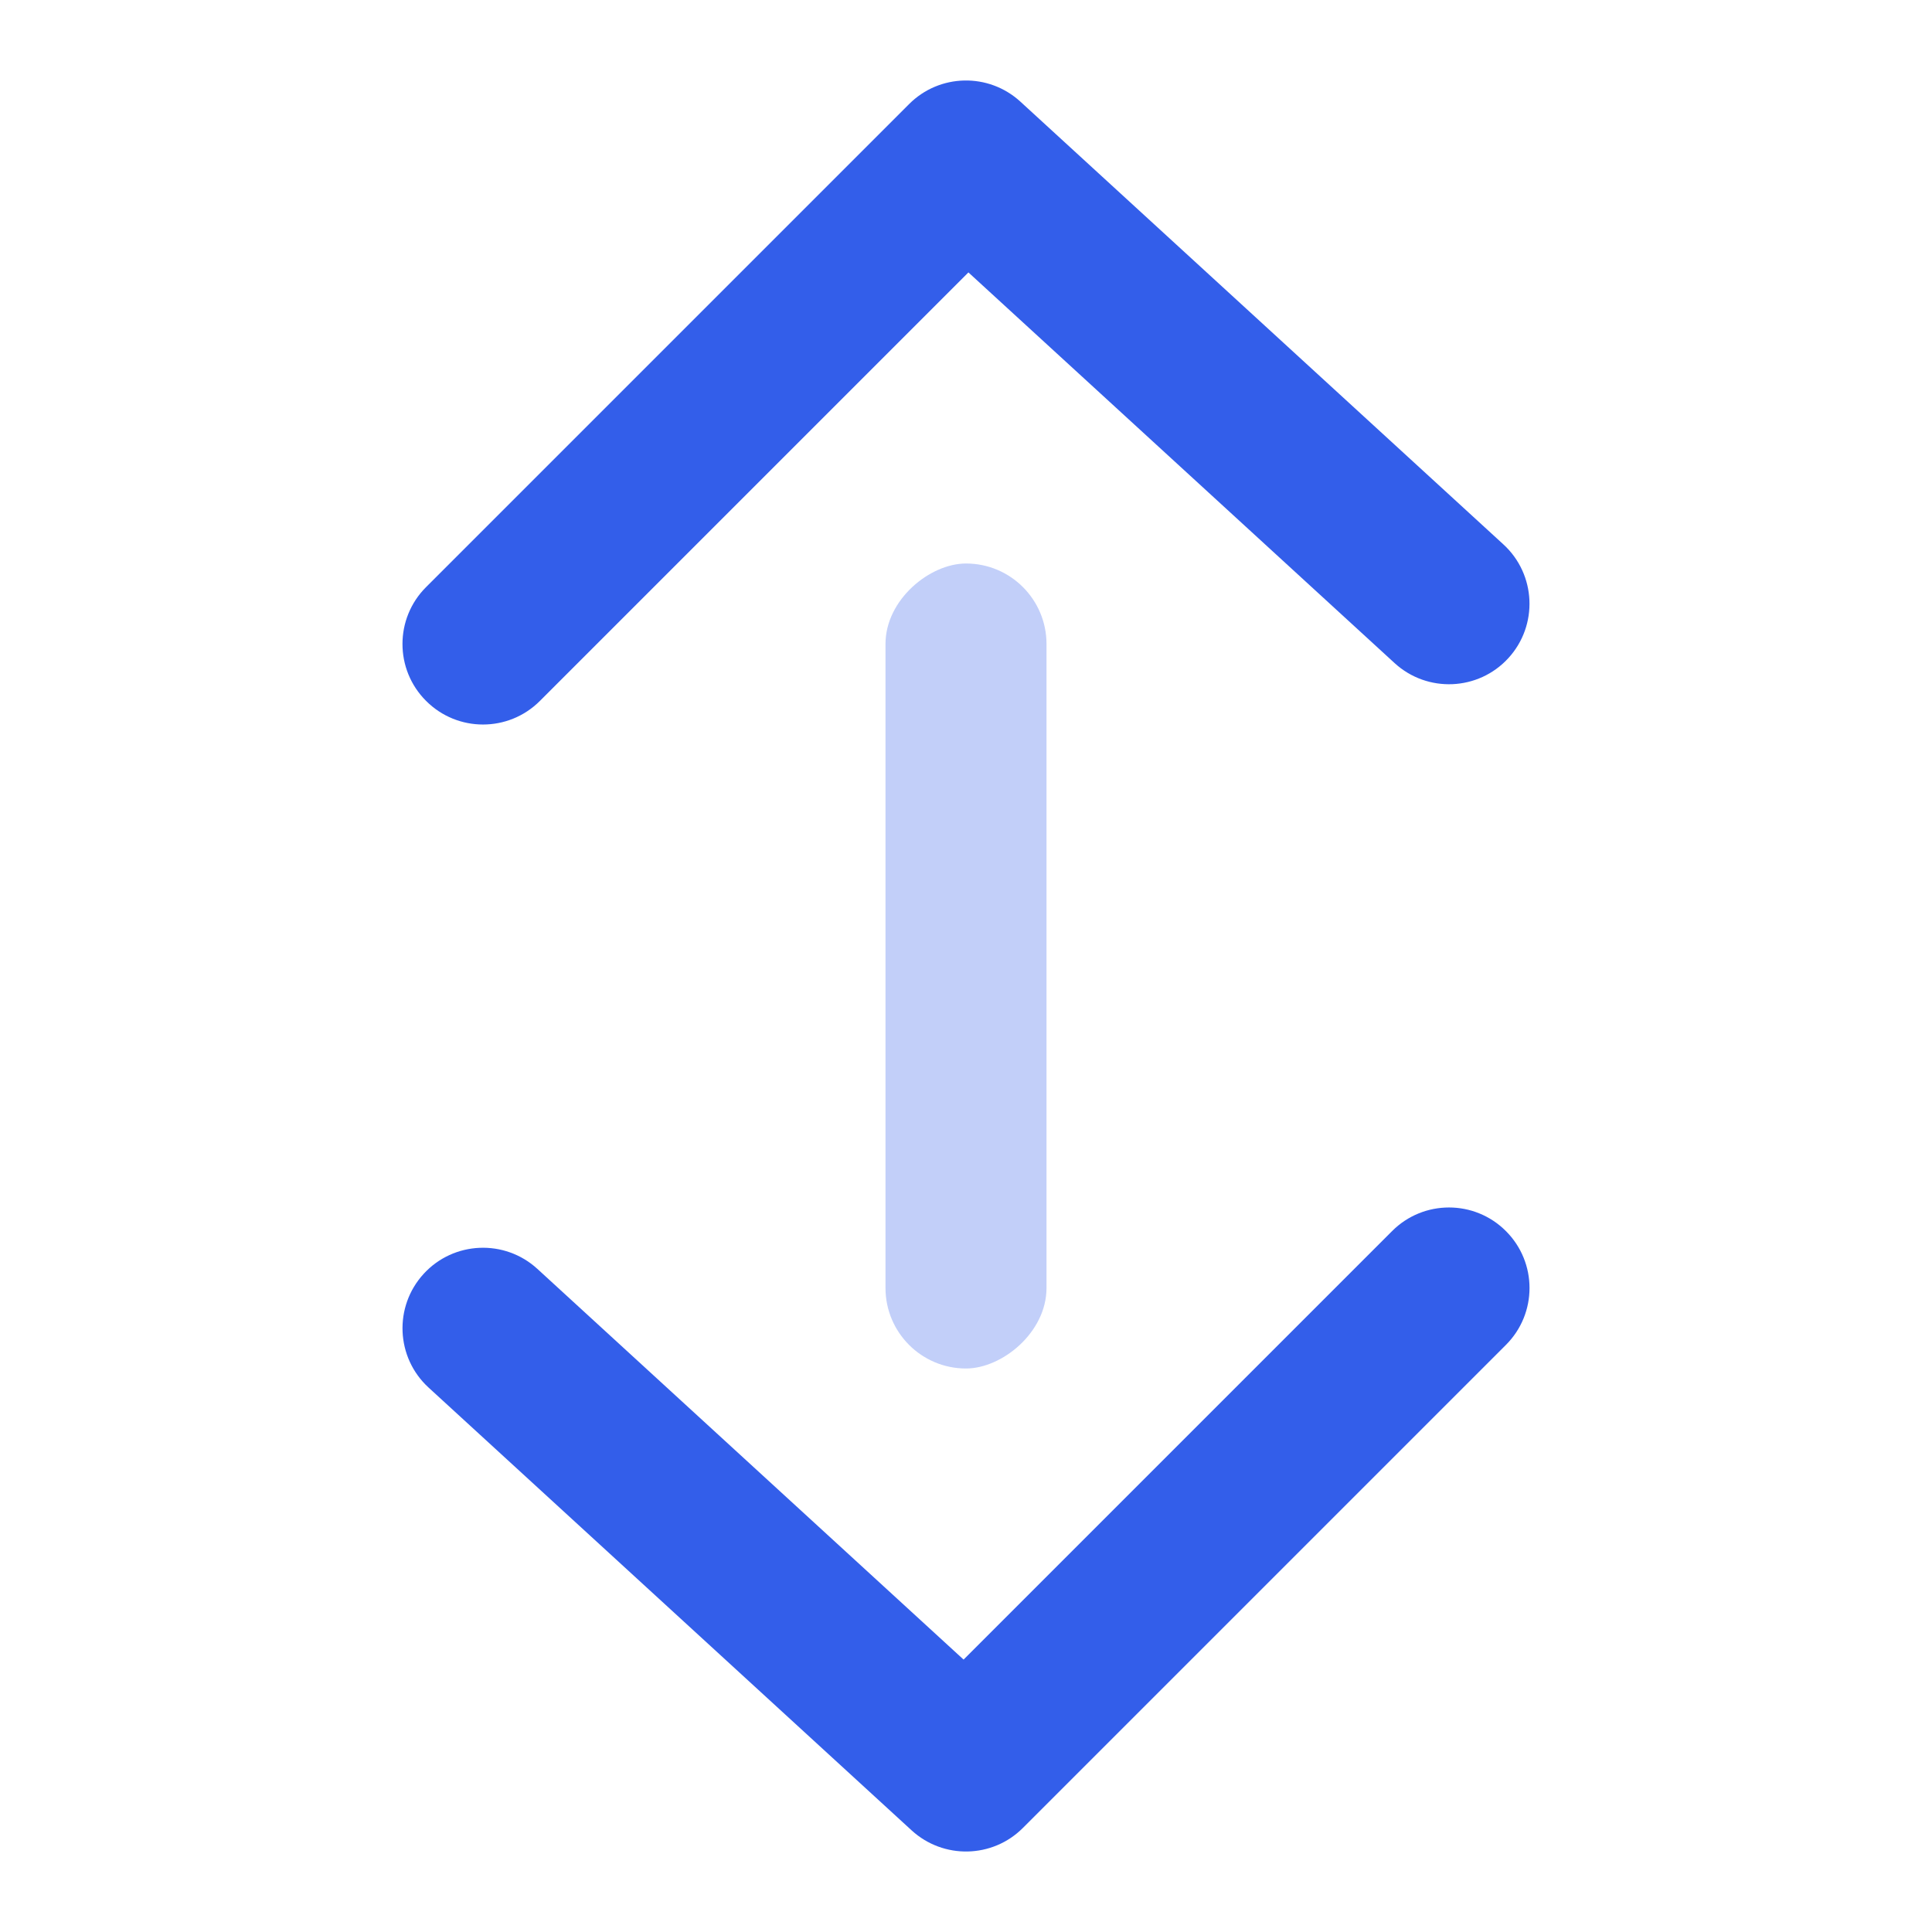<svg xmlns="http://www.w3.org/2000/svg" xmlns:xlink="http://www.w3.org/1999/xlink" width="24" height="24" version="1.1" viewBox="0 0 24 24"><title>Stockholm-icons / Navigation / Arrows-v</title><desc>Created with Sketch.</desc><g id="Stockholm-icons-/-Navigation-/-Arrows-v" fill="none" fill-rule="evenodd" stroke="none" stroke-width="1"><polygon id="Bound" points="0 0 24 0 24 24 0 24"/><rect id="Rectangle-15" width="10" height="2" x="7" y="11" fill="#335EEA" opacity=".3" rx="1" transform="translate(12, 12) rotate(-90) translate(-12, -12)"/><path id="Path-94" fill="#335EEA" d="M6.707,8.707 C6.317,9.098 5.683,9.098 5.293,8.707 C4.902,8.317 4.902,7.683 5.293,7.293 L11.293,1.293 C11.671,0.914 12.281,0.901 12.676,1.263 L18.676,6.763 C19.083,7.136 19.11,7.769 18.737,8.176 C18.364,8.583 17.731,8.61 17.324,8.237 L12.03,3.384 L6.707,8.707 Z"/><path id="Path-94-Copy" fill="#335EEA" d="M6.707,22.707 C6.317,23.098 5.683,23.098 5.293,22.707 C4.902,22.317 4.902,21.683 5.293,21.293 L11.293,15.293 C11.671,14.914 12.281,14.901 12.676,15.263 L18.676,20.763 C19.083,21.136 19.11,21.769 18.737,22.176 C18.364,22.583 17.731,22.61 17.324,22.237 L12.03,17.384 L6.707,22.707 Z" transform="translate(12, 19) rotate(-180) translate(-12, -19)"/></g></svg>